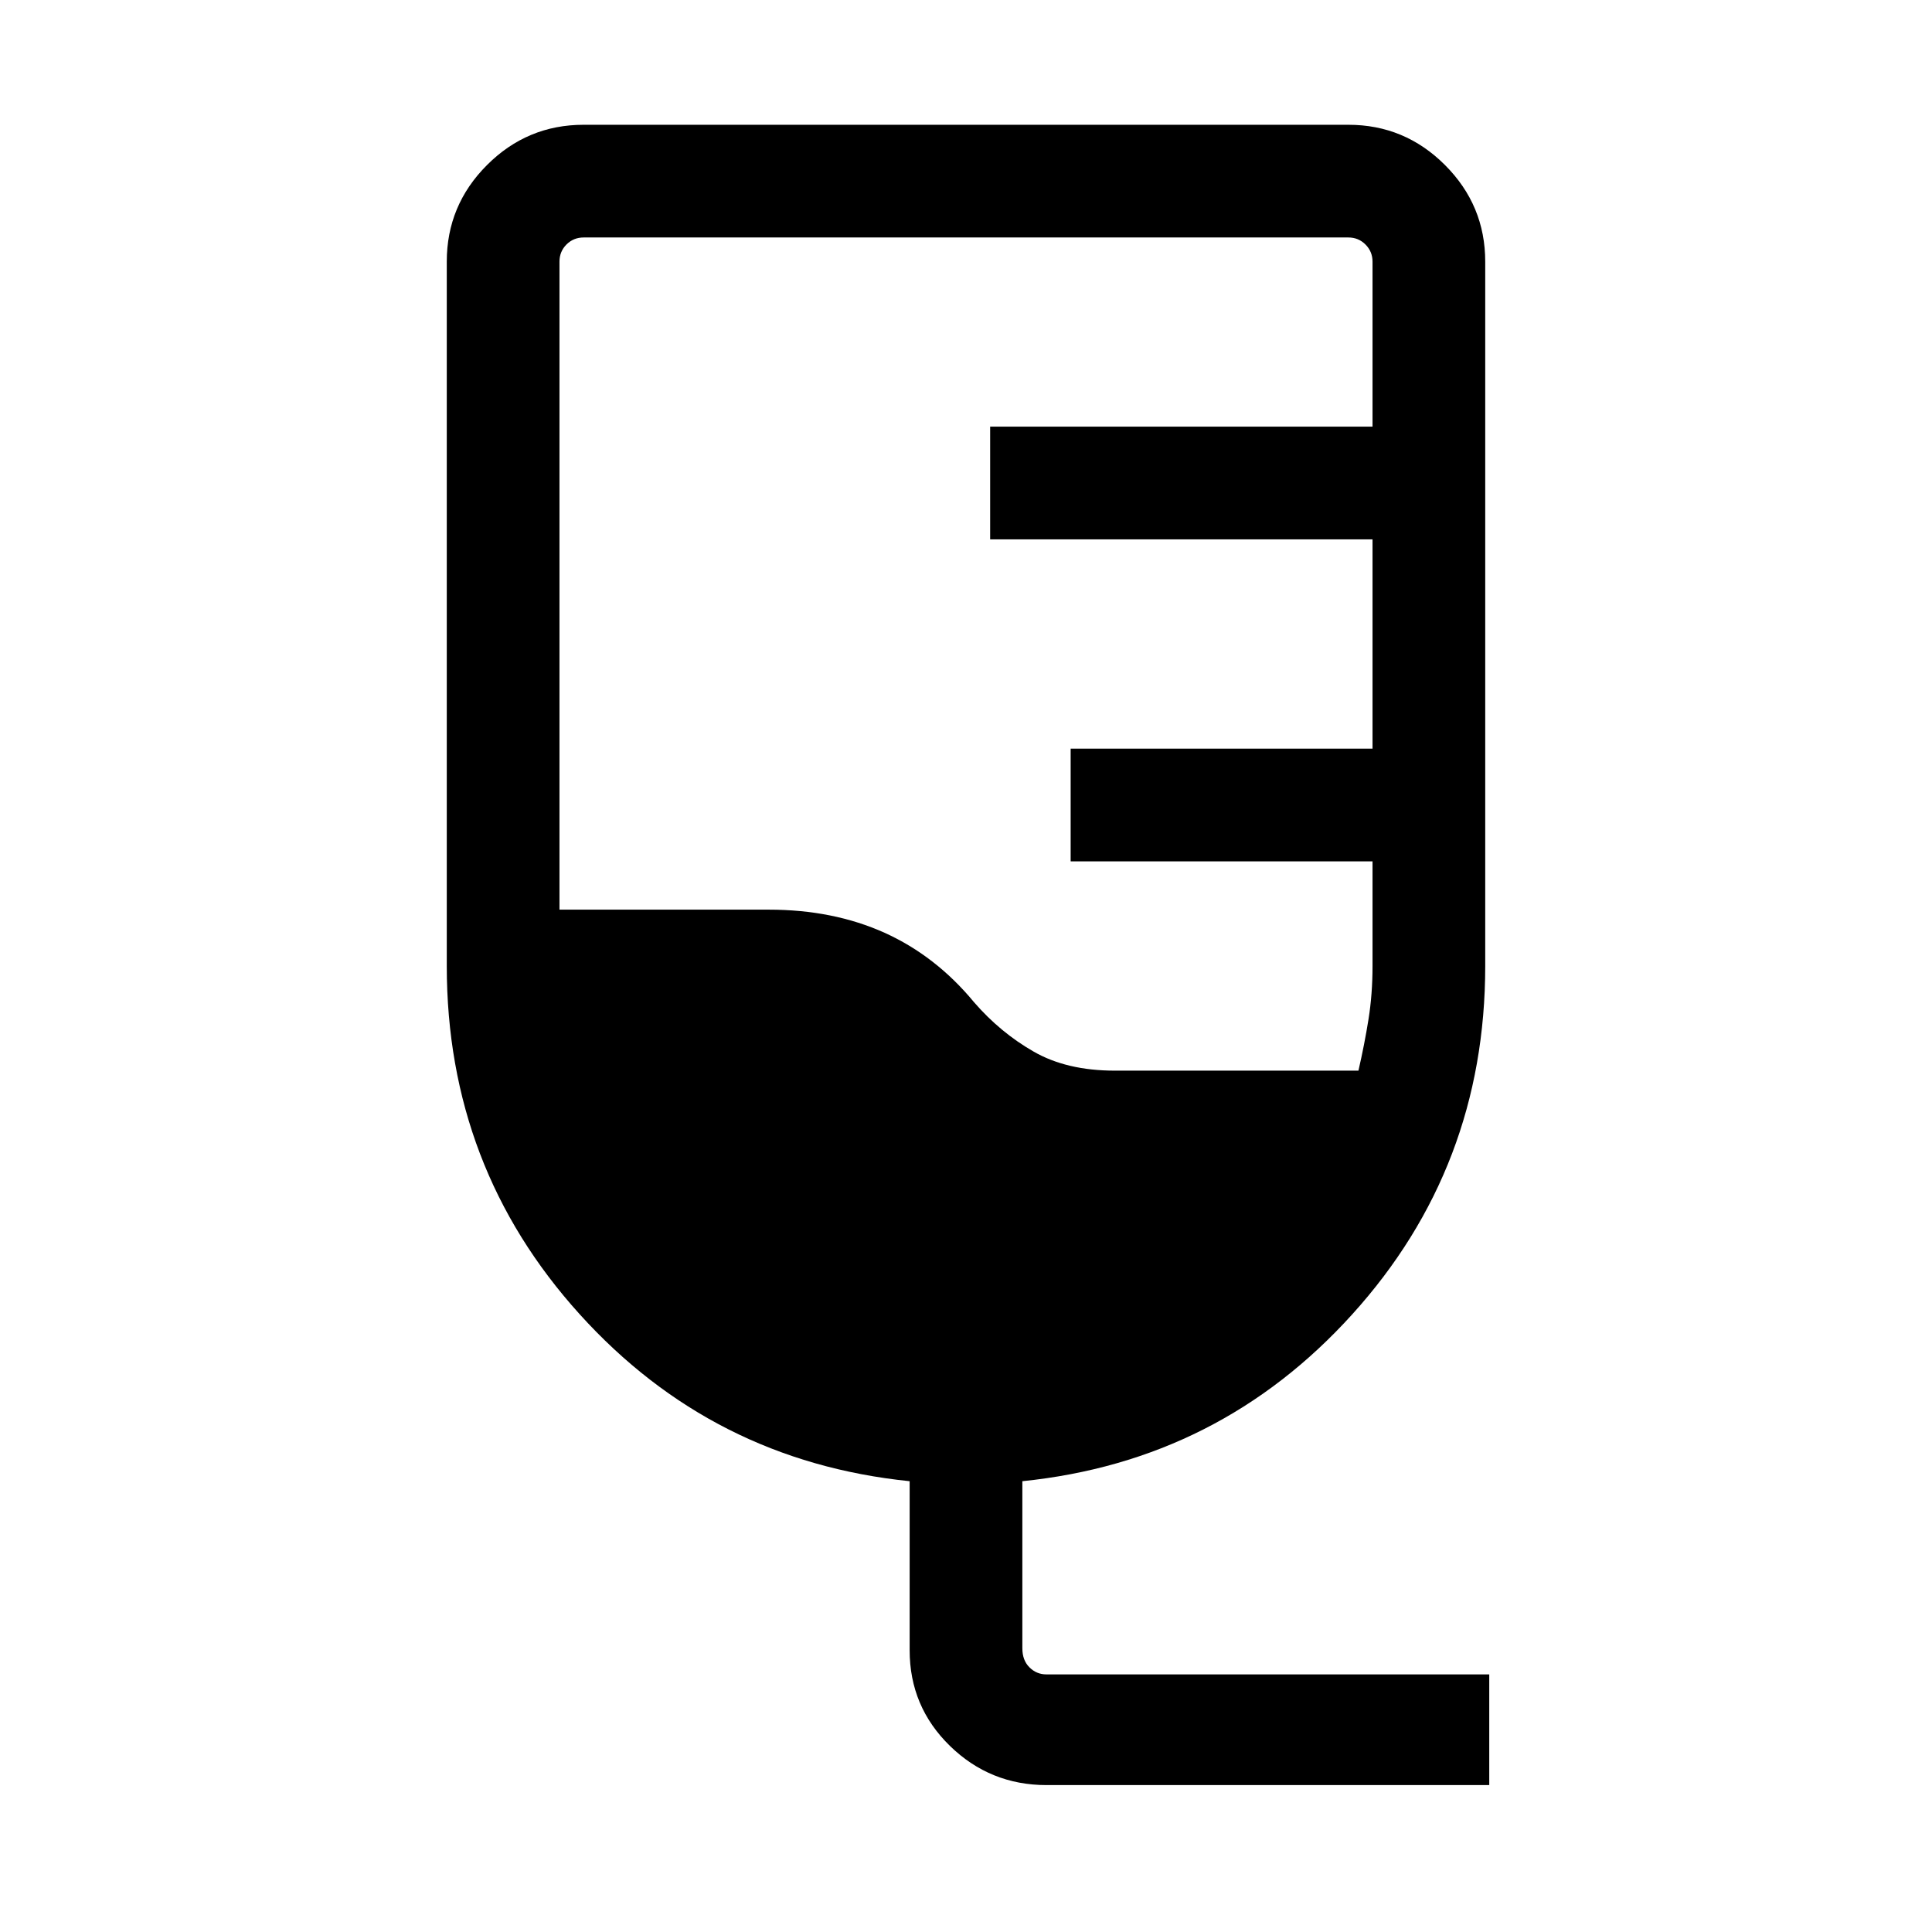 <svg xmlns="http://www.w3.org/2000/svg" height="24" width="24"><path d="M13 22.175q-.7 0-1.2-.487-.5-.488-.5-1.188v-2.1q-2.45-.25-4.1-2.075Q5.55 14.5 5.55 12V3.25q0-.7.5-1.2t1.2-.5h9.5q.7 0 1.2.5t.5 1.2V12q0 2.5-1.65 4.325-1.65 1.825-4.1 2.075v2.075q0 .15.088.237.087.088.212.088h5.5v1.375Zm.85-8.875h3.025q.075-.325.125-.638.05-.312.05-.662v-1.3H13.3V9.3h3.75V6.7H12.3V5.3h4.75V3.25q0-.125-.088-.213-.087-.087-.212-.087h-9.5q-.125 0-.213.087-.087.088-.087.213v8.05h2.6q.8 0 1.438.287.637.288 1.112.863.325.375.738.612.412.238 1.012.238Z"/></svg>